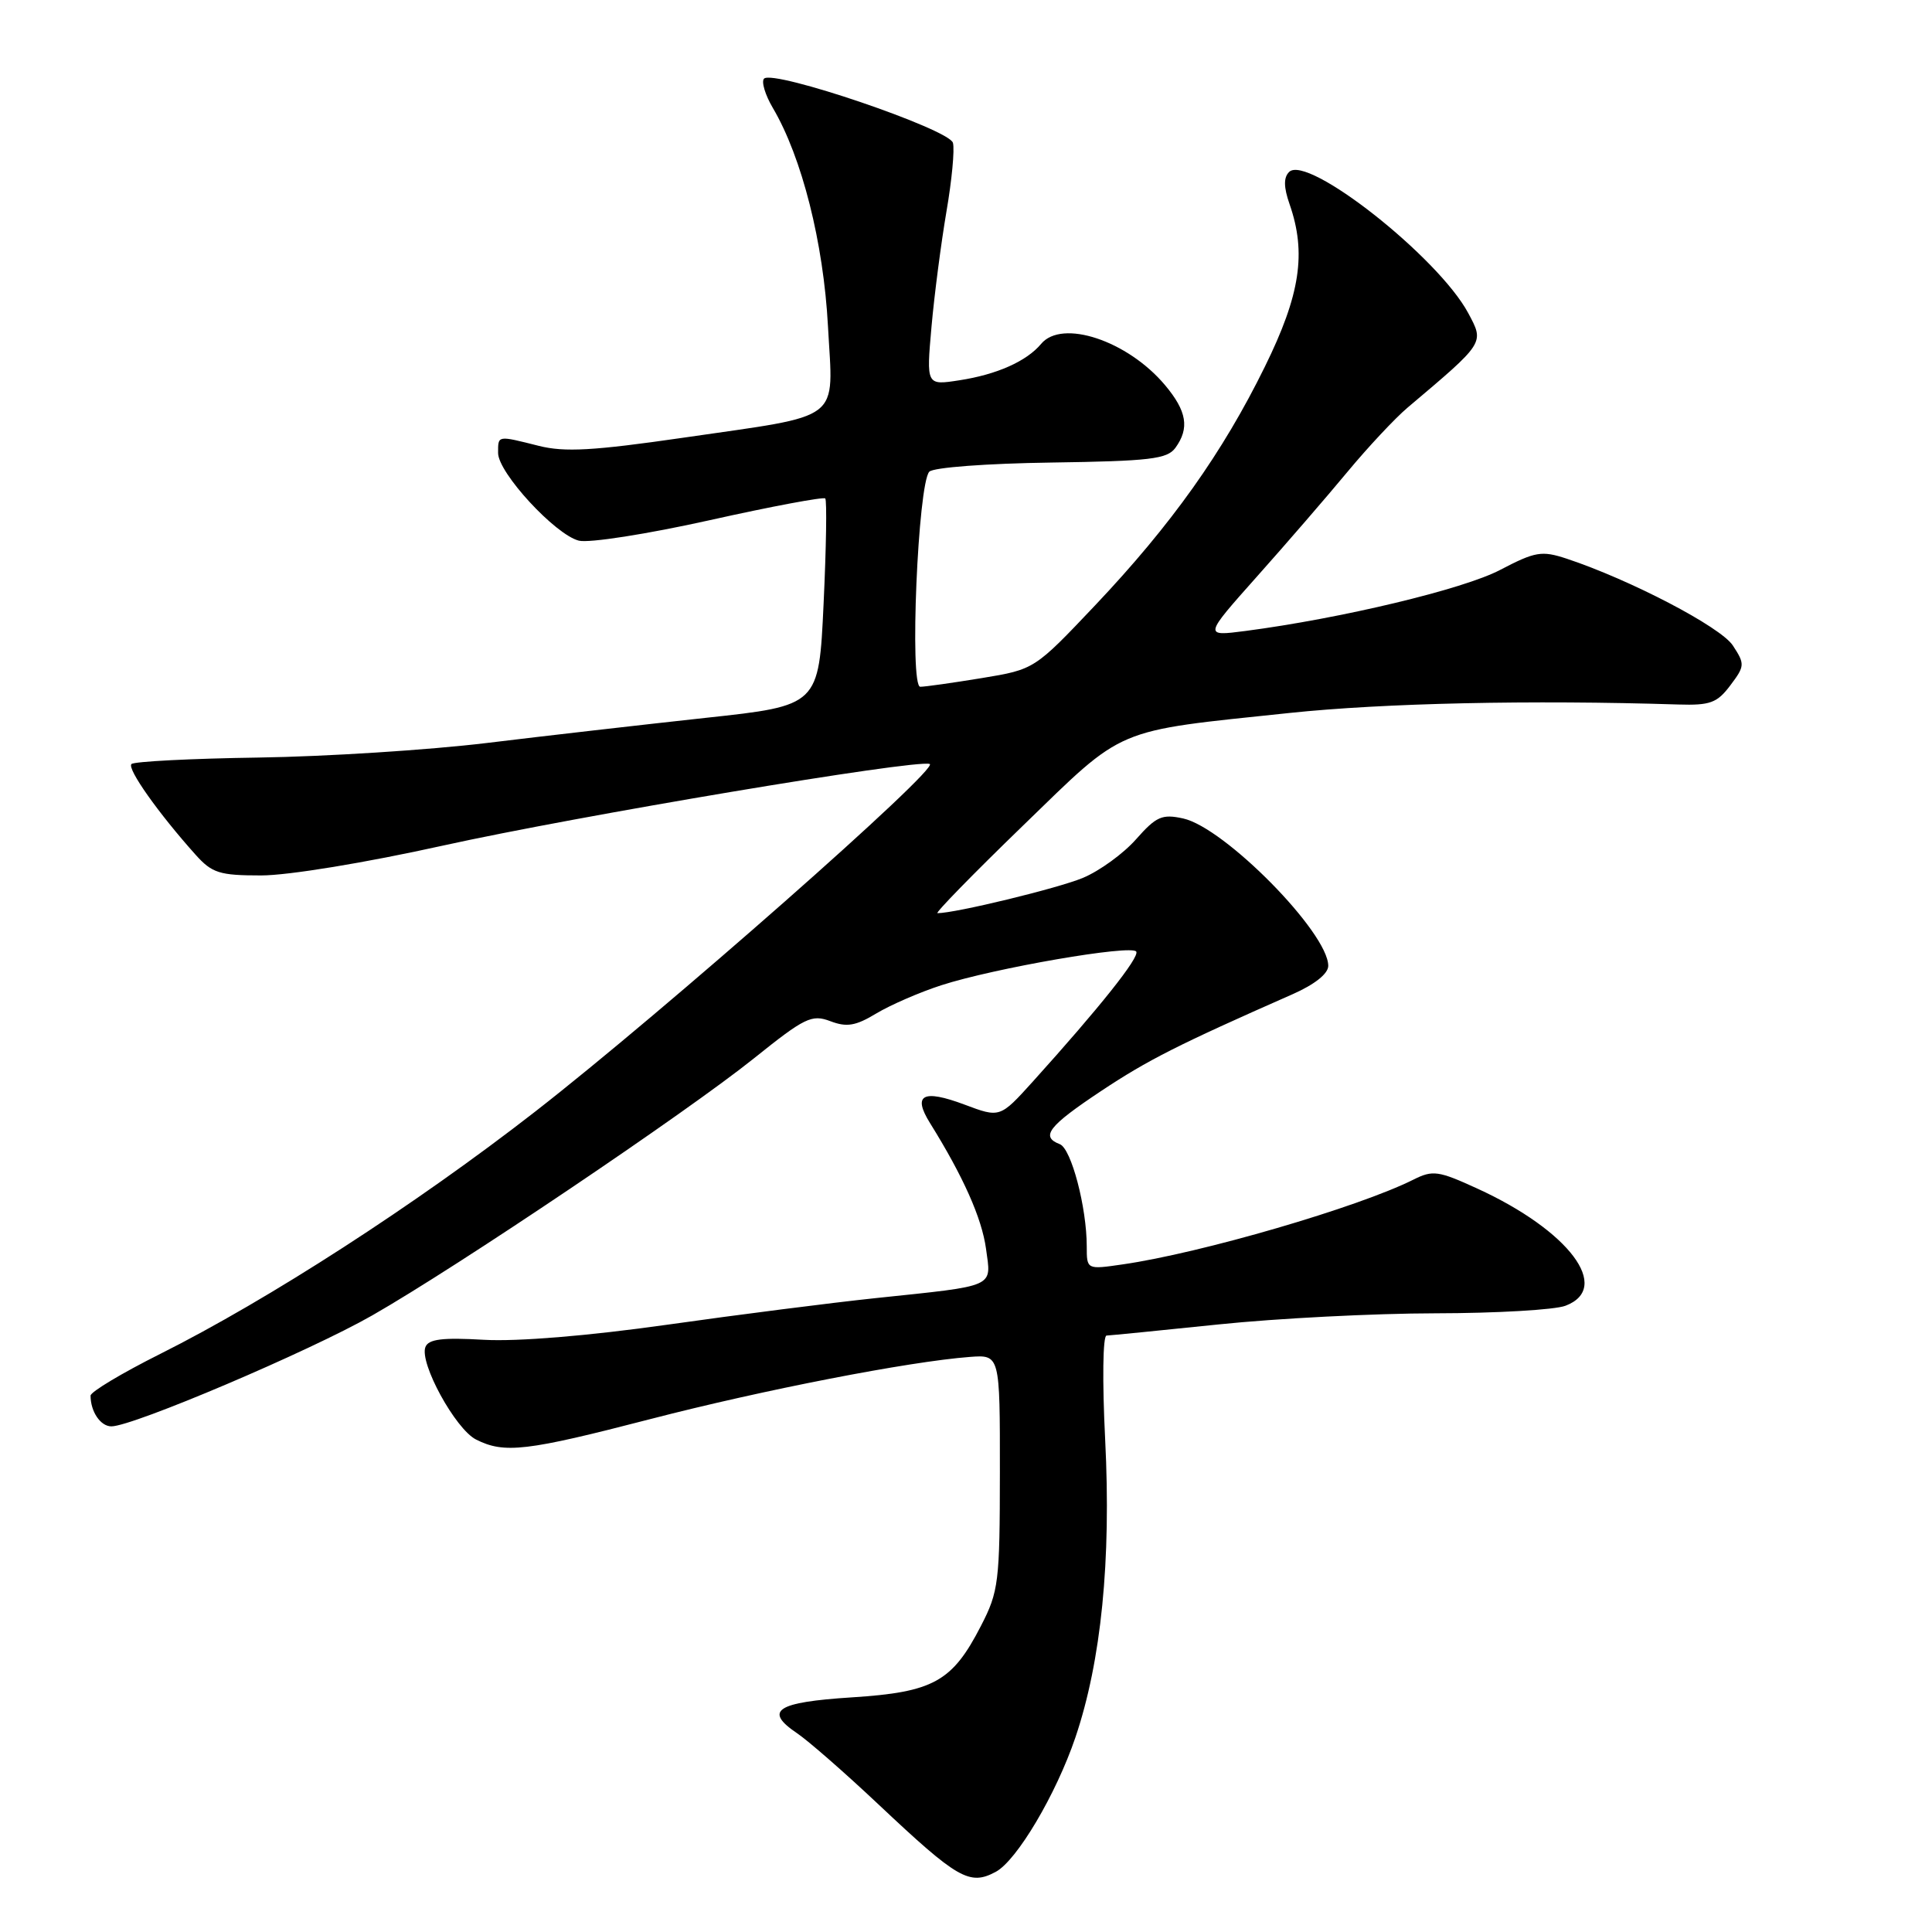 <?xml version="1.0" encoding="UTF-8" standalone="no"?>
<!DOCTYPE svg PUBLIC "-//W3C//DTD SVG 1.1//EN" "http://www.w3.org/Graphics/SVG/1.1/DTD/svg11.dtd" >
<svg xmlns="http://www.w3.org/2000/svg" xmlns:xlink="http://www.w3.org/1999/xlink" version="1.1" viewBox="0 0 256 256">
 <g >
 <path fill="currentColor"
d=" M 131.94 248.03 C 134.74 246.53 139.94 237.75 142.50 230.21 C 145.92 220.10 147.25 206.78 146.44 190.75 C 146.05 183.00 146.13 176.99 146.62 176.97 C 147.10 176.95 153.80 176.29 161.50 175.49 C 169.20 174.69 182.11 174.03 190.18 174.02 C 198.26 174.01 206.02 173.56 207.43 173.02 C 213.64 170.67 207.91 163.05 195.73 157.48 C 190.60 155.13 189.85 155.02 187.30 156.30 C 180.01 159.96 159.13 166.05 148.75 167.54 C 144.00 168.23 144.00 168.23 144.00 165.16 C 144.00 159.99 141.95 152.19 140.43 151.61 C 137.83 150.61 138.92 149.21 145.88 144.58 C 152.10 140.45 156.09 138.43 171.25 131.75 C 174.20 130.45 176.00 129.02 176.00 127.98 C 176.00 123.59 162.28 109.66 156.77 108.45 C 153.98 107.84 153.21 108.18 150.54 111.20 C 148.87 113.10 145.70 115.40 143.50 116.32 C 140.21 117.70 126.60 121.00 124.22 121.00 C 123.87 121.00 128.96 115.78 135.54 109.41 C 149.20 96.17 147.36 96.95 170.88 94.47 C 183.33 93.16 202.88 92.73 222.38 93.35 C 226.61 93.48 227.53 93.14 229.28 90.81 C 231.21 88.25 231.22 87.99 229.61 85.53 C 228.00 83.07 216.00 76.81 207.57 74.02 C 204.28 72.94 203.44 73.08 198.77 75.52 C 193.89 78.08 177.70 81.95 165.00 83.61 C 159.50 84.32 159.50 84.32 166.54 76.41 C 170.42 72.06 175.82 65.81 178.54 62.53 C 181.27 59.24 184.85 55.42 186.49 54.03 C 196.80 45.32 196.69 45.49 194.55 41.49 C 190.58 34.07 173.21 20.39 170.81 22.79 C 170.07 23.53 170.09 24.81 170.88 27.07 C 173.13 33.53 172.29 39.06 167.61 48.57 C 162.01 59.98 155.23 69.51 145.12 80.20 C 137.07 88.70 137.07 88.70 130.09 89.85 C 126.25 90.48 122.58 91.00 121.94 91.00 C 120.49 91.00 121.63 64.08 123.14 62.50 C 123.68 61.94 130.76 61.41 139.29 61.29 C 152.37 61.10 154.65 60.83 155.74 59.35 C 157.64 56.74 157.27 54.48 154.37 51.03 C 149.41 45.13 140.71 42.24 137.95 45.57 C 136.03 47.87 132.08 49.63 127.12 50.39 C 122.74 51.07 122.74 51.07 123.43 43.28 C 123.81 39.00 124.71 32.14 125.41 28.03 C 126.12 23.92 126.51 19.83 126.27 18.93 C 125.80 17.12 102.48 9.19 101.24 10.42 C 100.86 10.81 101.38 12.56 102.41 14.31 C 106.26 20.84 109.12 32.17 109.71 43.22 C 110.40 56.10 111.98 54.88 90.46 58.01 C 78.64 59.72 74.82 59.94 71.40 59.08 C 65.86 57.69 66.00 57.66 66.00 60.02 C 66.00 62.64 73.57 70.85 76.70 71.64 C 78.04 71.98 85.82 70.76 94.03 68.93 C 102.23 67.10 109.13 65.81 109.35 66.05 C 109.58 66.30 109.48 72.58 109.13 80.00 C 108.50 93.50 108.50 93.50 93.50 95.12 C 85.25 96.02 72.20 97.51 64.50 98.45 C 56.80 99.38 43.20 100.25 34.27 100.38 C 25.35 100.51 17.77 100.90 17.42 101.24 C 16.81 101.85 20.99 107.76 25.91 113.25 C 28.10 115.69 29.07 116.00 34.61 116.00 C 38.19 116.00 48.43 114.32 58.67 112.05 C 76.41 108.13 121.29 100.60 123.19 101.23 C 124.63 101.71 87.90 134.07 70.93 147.28 C 55.09 159.61 35.58 172.21 21.25 179.39 C 16.16 181.94 12.00 184.43 12.00 184.93 C 12.00 187.05 13.32 189.00 14.76 189.00 C 17.61 189.00 41.03 179.04 49.32 174.30 C 60.60 167.86 90.93 147.43 99.91 140.23 C 106.64 134.83 107.56 134.38 110.02 135.31 C 112.20 136.14 113.38 135.94 116.11 134.29 C 117.98 133.17 121.85 131.48 124.73 130.55 C 131.73 128.28 149.96 125.13 150.56 126.09 C 151.02 126.84 145.71 133.50 136.85 143.32 C 132.50 148.13 132.50 148.13 127.79 146.36 C 122.28 144.30 120.89 145.05 123.23 148.81 C 127.64 155.89 130.09 161.40 130.65 165.45 C 131.36 170.67 132.17 170.31 116.00 172.01 C 110.22 172.62 97.81 174.20 88.42 175.53 C 77.85 177.02 68.59 177.78 64.12 177.53 C 58.61 177.21 56.77 177.44 56.37 178.49 C 55.55 180.60 60.34 189.35 63.07 190.74 C 66.82 192.64 69.73 192.30 86.20 188.03 C 101.11 184.17 120.44 180.41 128.50 179.80 C 132.50 179.50 132.50 179.50 132.49 195.05 C 132.48 209.65 132.33 210.89 129.98 215.44 C 126.18 222.84 123.68 224.22 112.87 224.91 C 102.87 225.55 101.17 226.66 105.61 229.66 C 107.11 230.67 111.97 234.92 116.42 239.11 C 126.91 248.99 128.47 249.89 131.94 248.03 Z "/>
</g>
</svg>